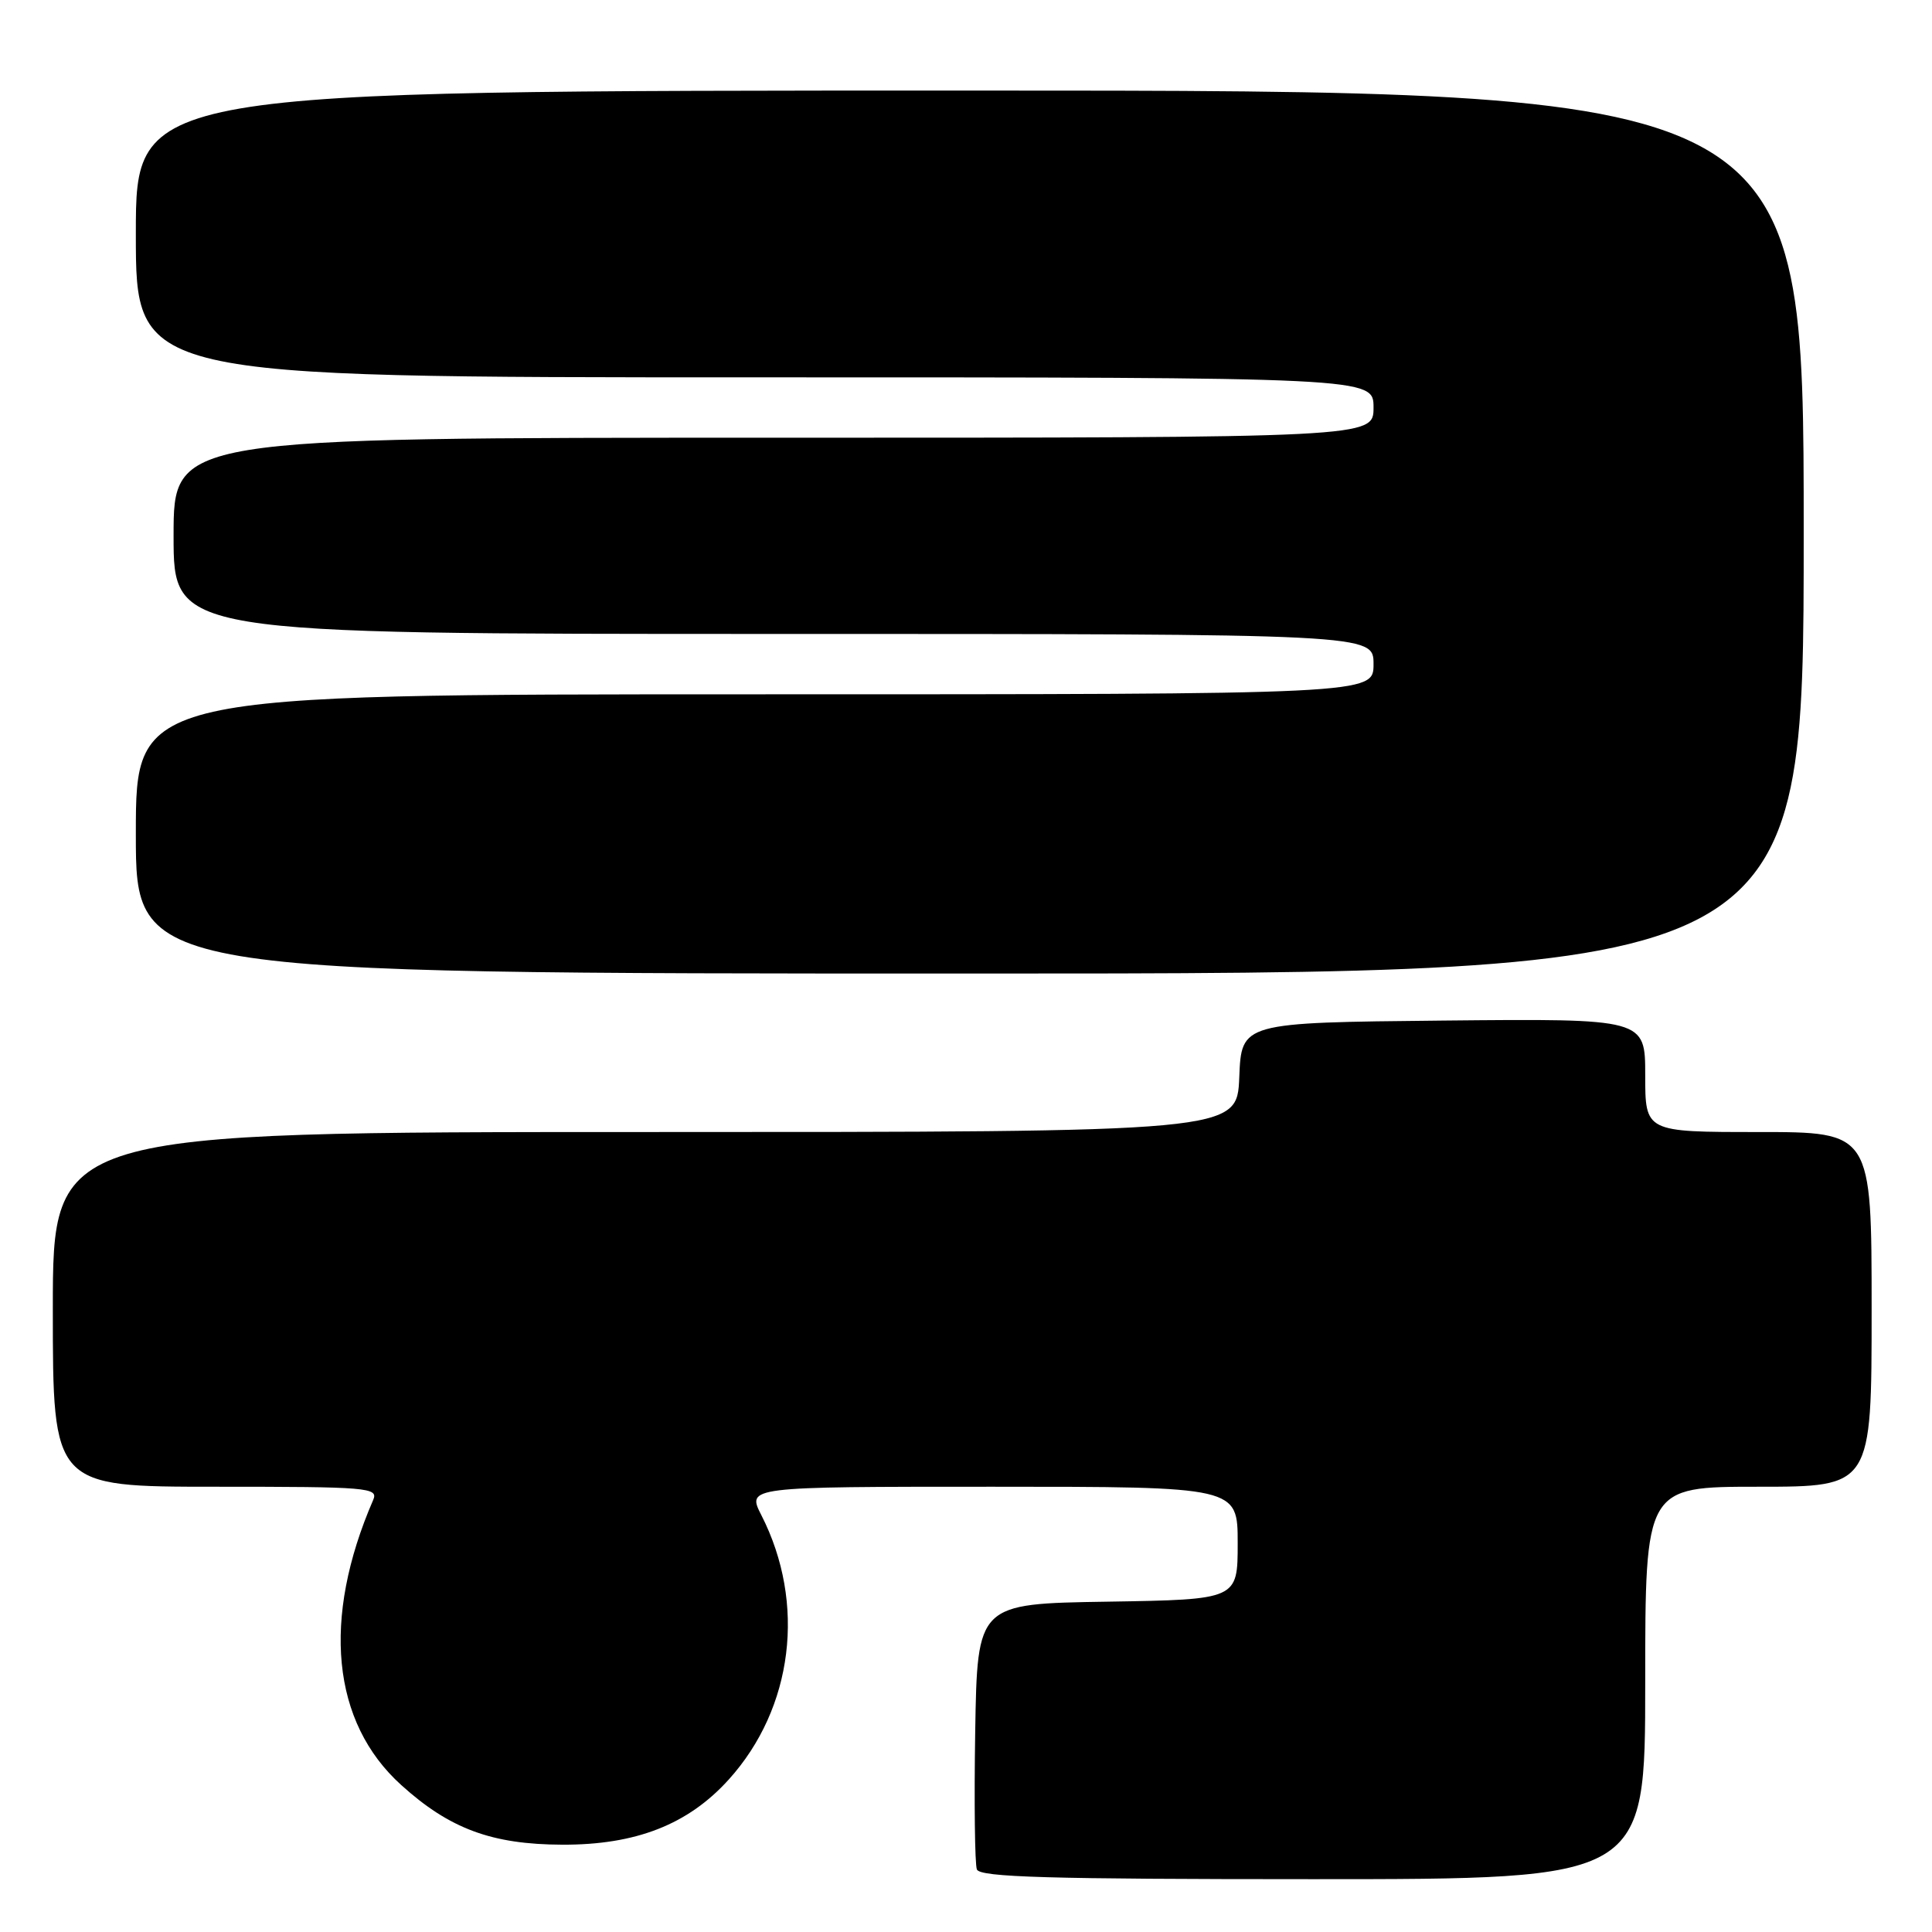 <?xml version="1.0" encoding="UTF-8" standalone="no"?>
<!DOCTYPE svg PUBLIC "-//W3C//DTD SVG 1.1//EN" "http://www.w3.org/Graphics/SVG/1.1/DTD/svg11.dtd" >
<svg xmlns="http://www.w3.org/2000/svg" xmlns:xlink="http://www.w3.org/1999/xlink" version="1.1" viewBox="0 0 256 256">
 <g >
 <path fill="currentColor"
d=" M 218.00 223.00 C 218.00 197.00 218.00 197.00 233.00 197.00 C 248.00 197.00 248.00 197.00 248.00 173.50 C 248.00 150.00 248.00 150.00 233.00 150.00 C 218.00 150.00 218.00 150.00 218.00 142.48 C 218.00 134.97 218.00 134.97 191.25 135.23 C 164.50 135.50 164.50 135.50 164.21 142.75 C 163.91 150.00 163.91 150.00 85.46 150.00 C 7.00 150.00 7.00 150.00 7.00 173.50 C 7.00 197.00 7.00 197.00 28.61 197.00 C 48.81 197.00 50.16 197.11 49.45 198.75 C 42.61 214.52 43.95 228.21 53.17 236.53 C 59.58 242.33 65.17 244.40 74.50 244.43 C 84.25 244.47 91.18 241.76 96.56 235.80 C 105.12 226.33 106.83 212.43 100.89 200.78 C 98.96 197.00 98.96 197.00 131.48 197.00 C 164.00 197.00 164.00 197.00 164.00 204.48 C 164.00 211.95 164.00 211.95 146.75 212.23 C 129.50 212.50 129.50 212.50 129.22 229.46 C 129.07 238.79 129.17 247.01 129.44 247.71 C 129.84 248.74 139.00 249.00 173.97 249.00 C 218.00 249.00 218.00 249.00 218.00 223.00 Z  M 239.00 70.50 C 239.00 12.00 239.00 12.00 128.50 12.00 C 18.00 12.00 18.00 12.00 18.00 31.00 C 18.00 50.00 18.00 50.00 100.00 50.00 C 182.00 50.00 182.00 50.00 182.00 54.00 C 182.00 58.00 182.00 58.00 102.50 58.00 C 23.00 58.00 23.00 58.00 23.00 71.00 C 23.00 84.00 23.00 84.00 102.50 84.00 C 182.00 84.00 182.00 84.00 182.00 88.00 C 182.00 92.00 182.00 92.00 100.00 92.00 C 18.00 92.00 18.00 92.00 18.00 110.50 C 18.00 129.00 18.00 129.00 128.50 129.00 C 239.00 129.00 239.00 129.00 239.00 70.50 Z "/>
</g>
</svg>
